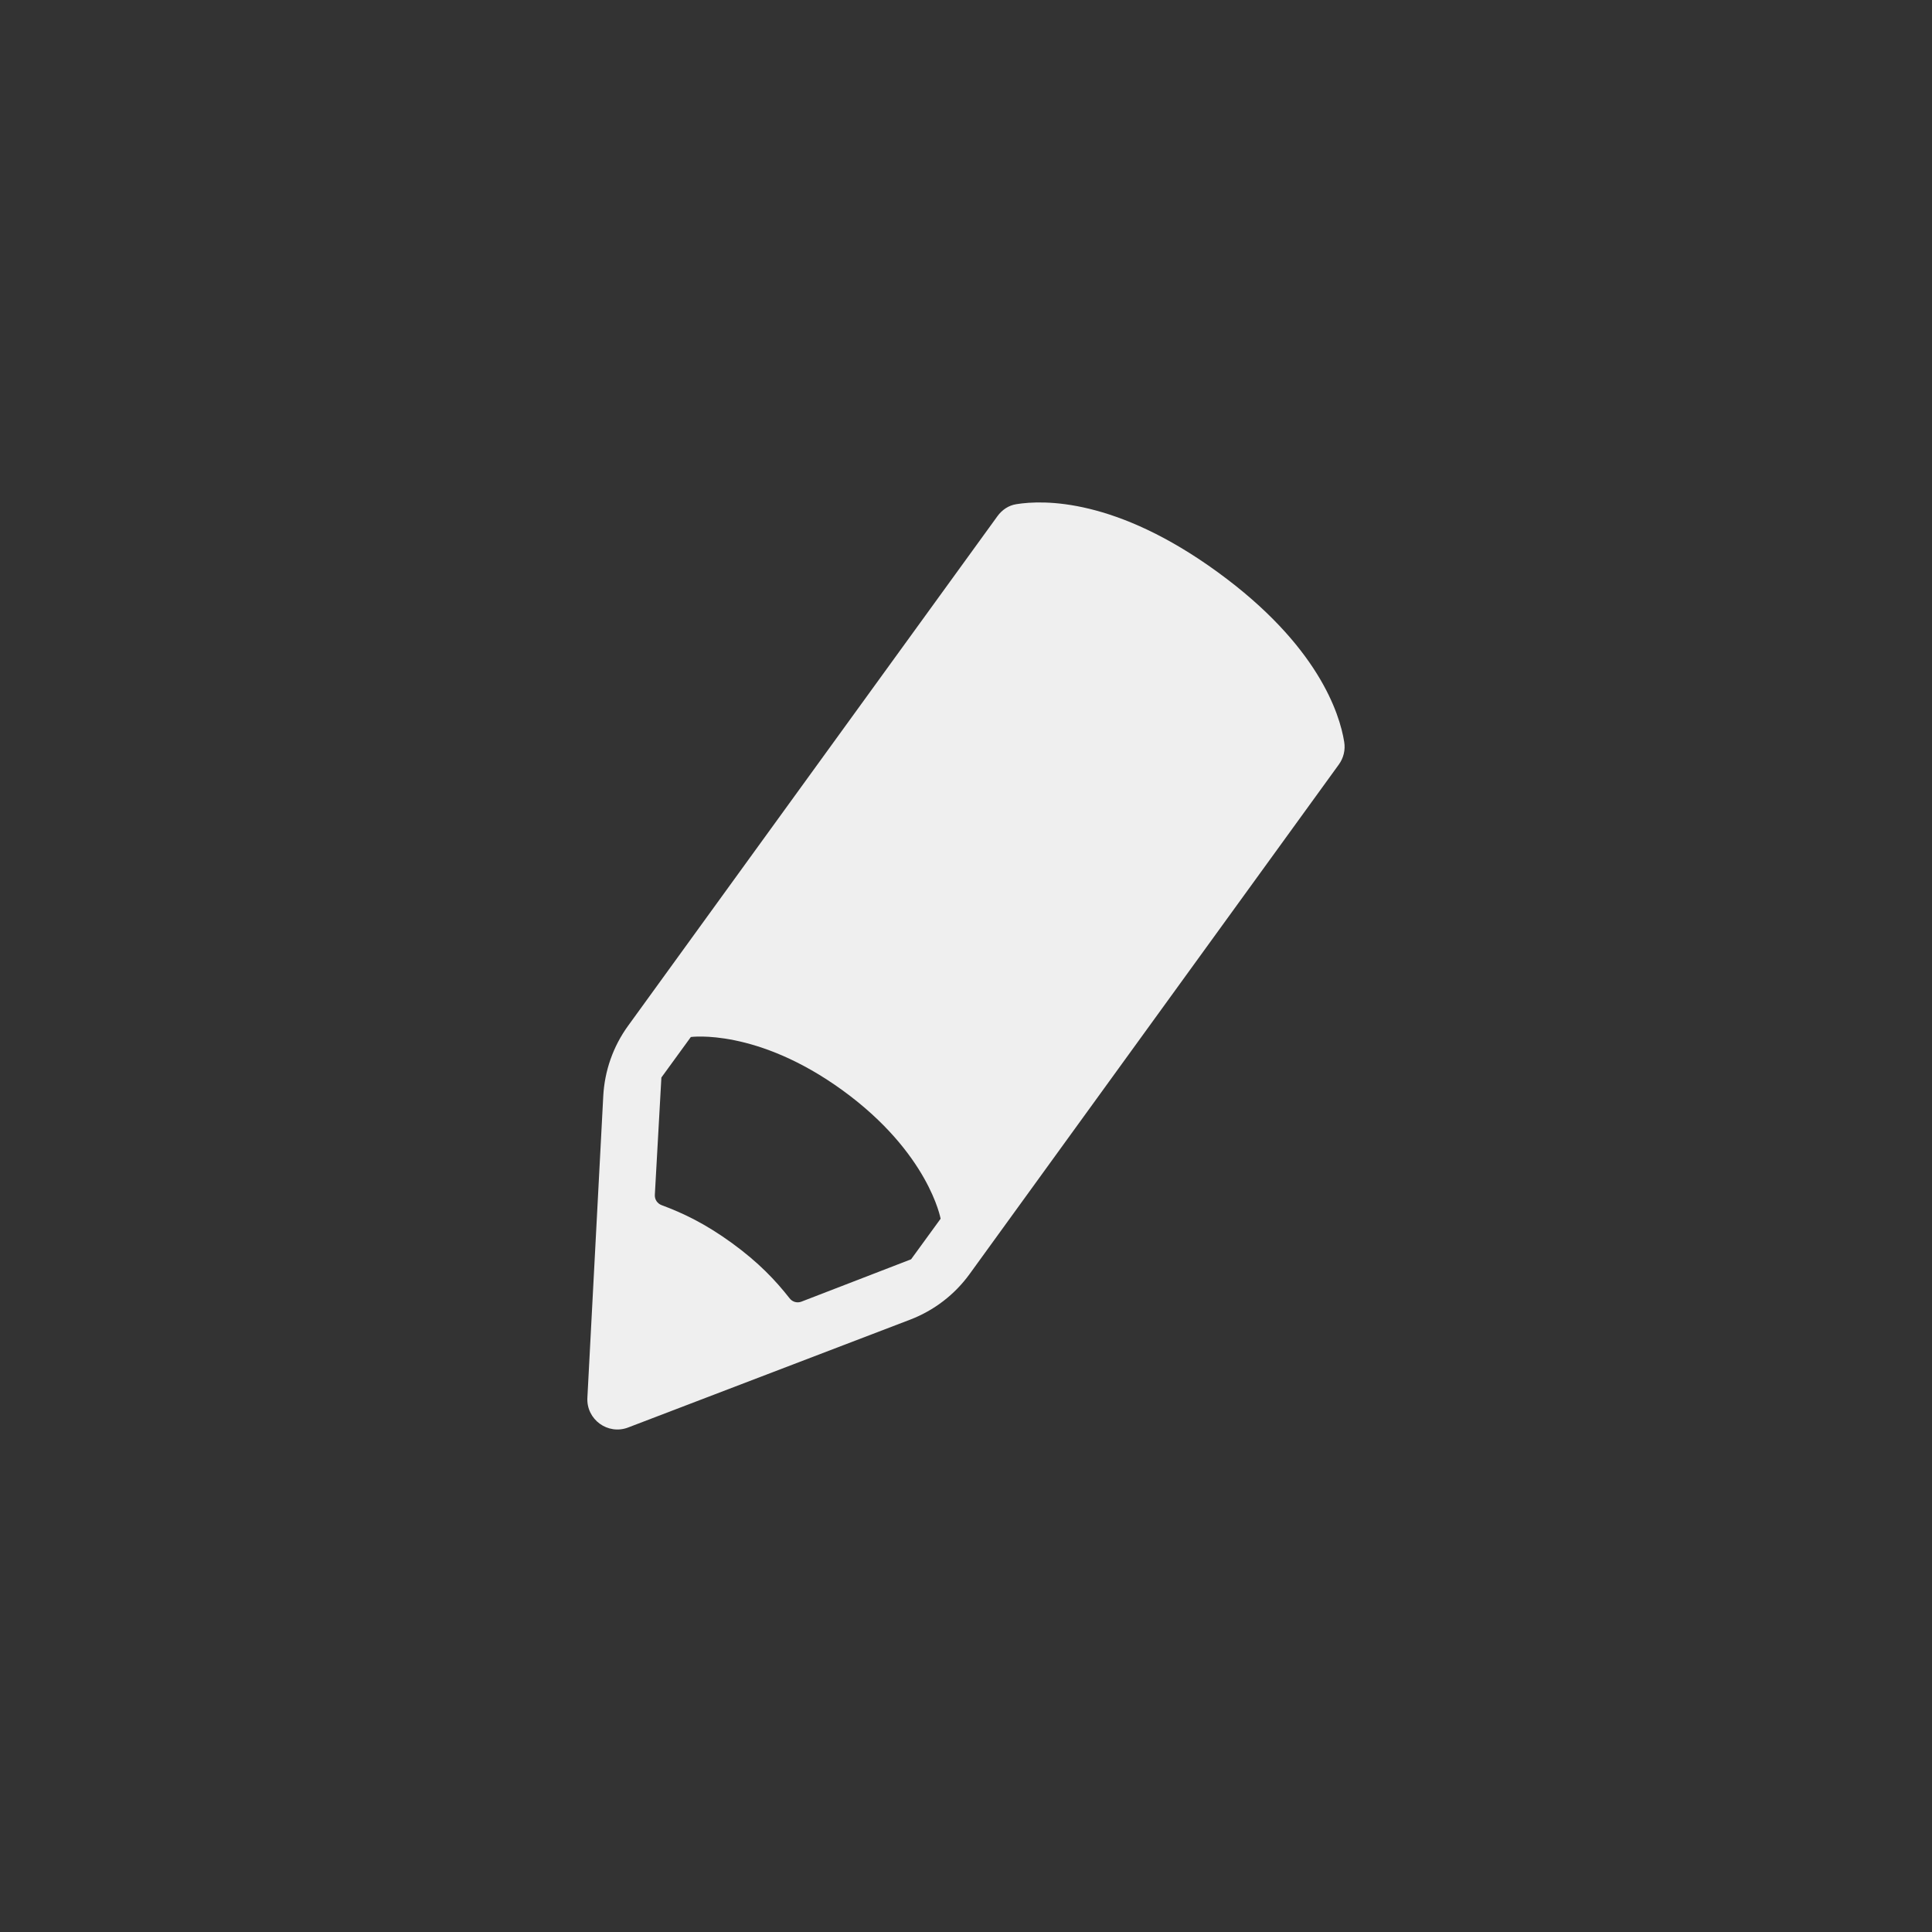 <svg xmlns="http://www.w3.org/2000/svg" width="144" height="144" viewBox="0 0 144 144">
  <rect x="0" y="0" width="144" height="144" fill="#333333" stroke="none"/>
  <g fill="none" fill-rule="evenodd">
<path fill="#EFEFEF" fill-rule="nonzero" d="M90.76,42.644 C83.184,37.128 77.792,37.248 75.744,37.58 C75.168,37.672 74.684,38.004 74.344,38.472 L55.864,63.968 L46.812,76.46 C45.704,77.988 45.064,79.804 44.964,81.688 L43.78,104.184 C43.696,105.804 45.308,106.976 46.82,106.396 L67.844,98.356 C69.616,97.676 71.156,96.496 72.268,94.96 L79.644,84.78 L99.788,56.984 C100.144,56.492 100.288,55.892 100.188,55.292 C99.852,53.188 98.24,48.084 90.76,42.644 Z M67.908,93.86 L59.736,97.016 C59.416,97.14 59.06,97.04 58.852,96.768 C57.8,95.428 56.548,94.1 54.552,92.648 C52.556,91.2 50.908,90.416 49.312,89.824 C48.992,89.704 48.788,89.4 48.808,89.056 L49.296,80.312 L51.492,77.292 C51.492,77.292 56.408,76.616 62.824,81.284 C69.232,85.948 70.108,90.836 70.108,90.836 L67.908,93.86 Z"/>
  </g>
</svg>
